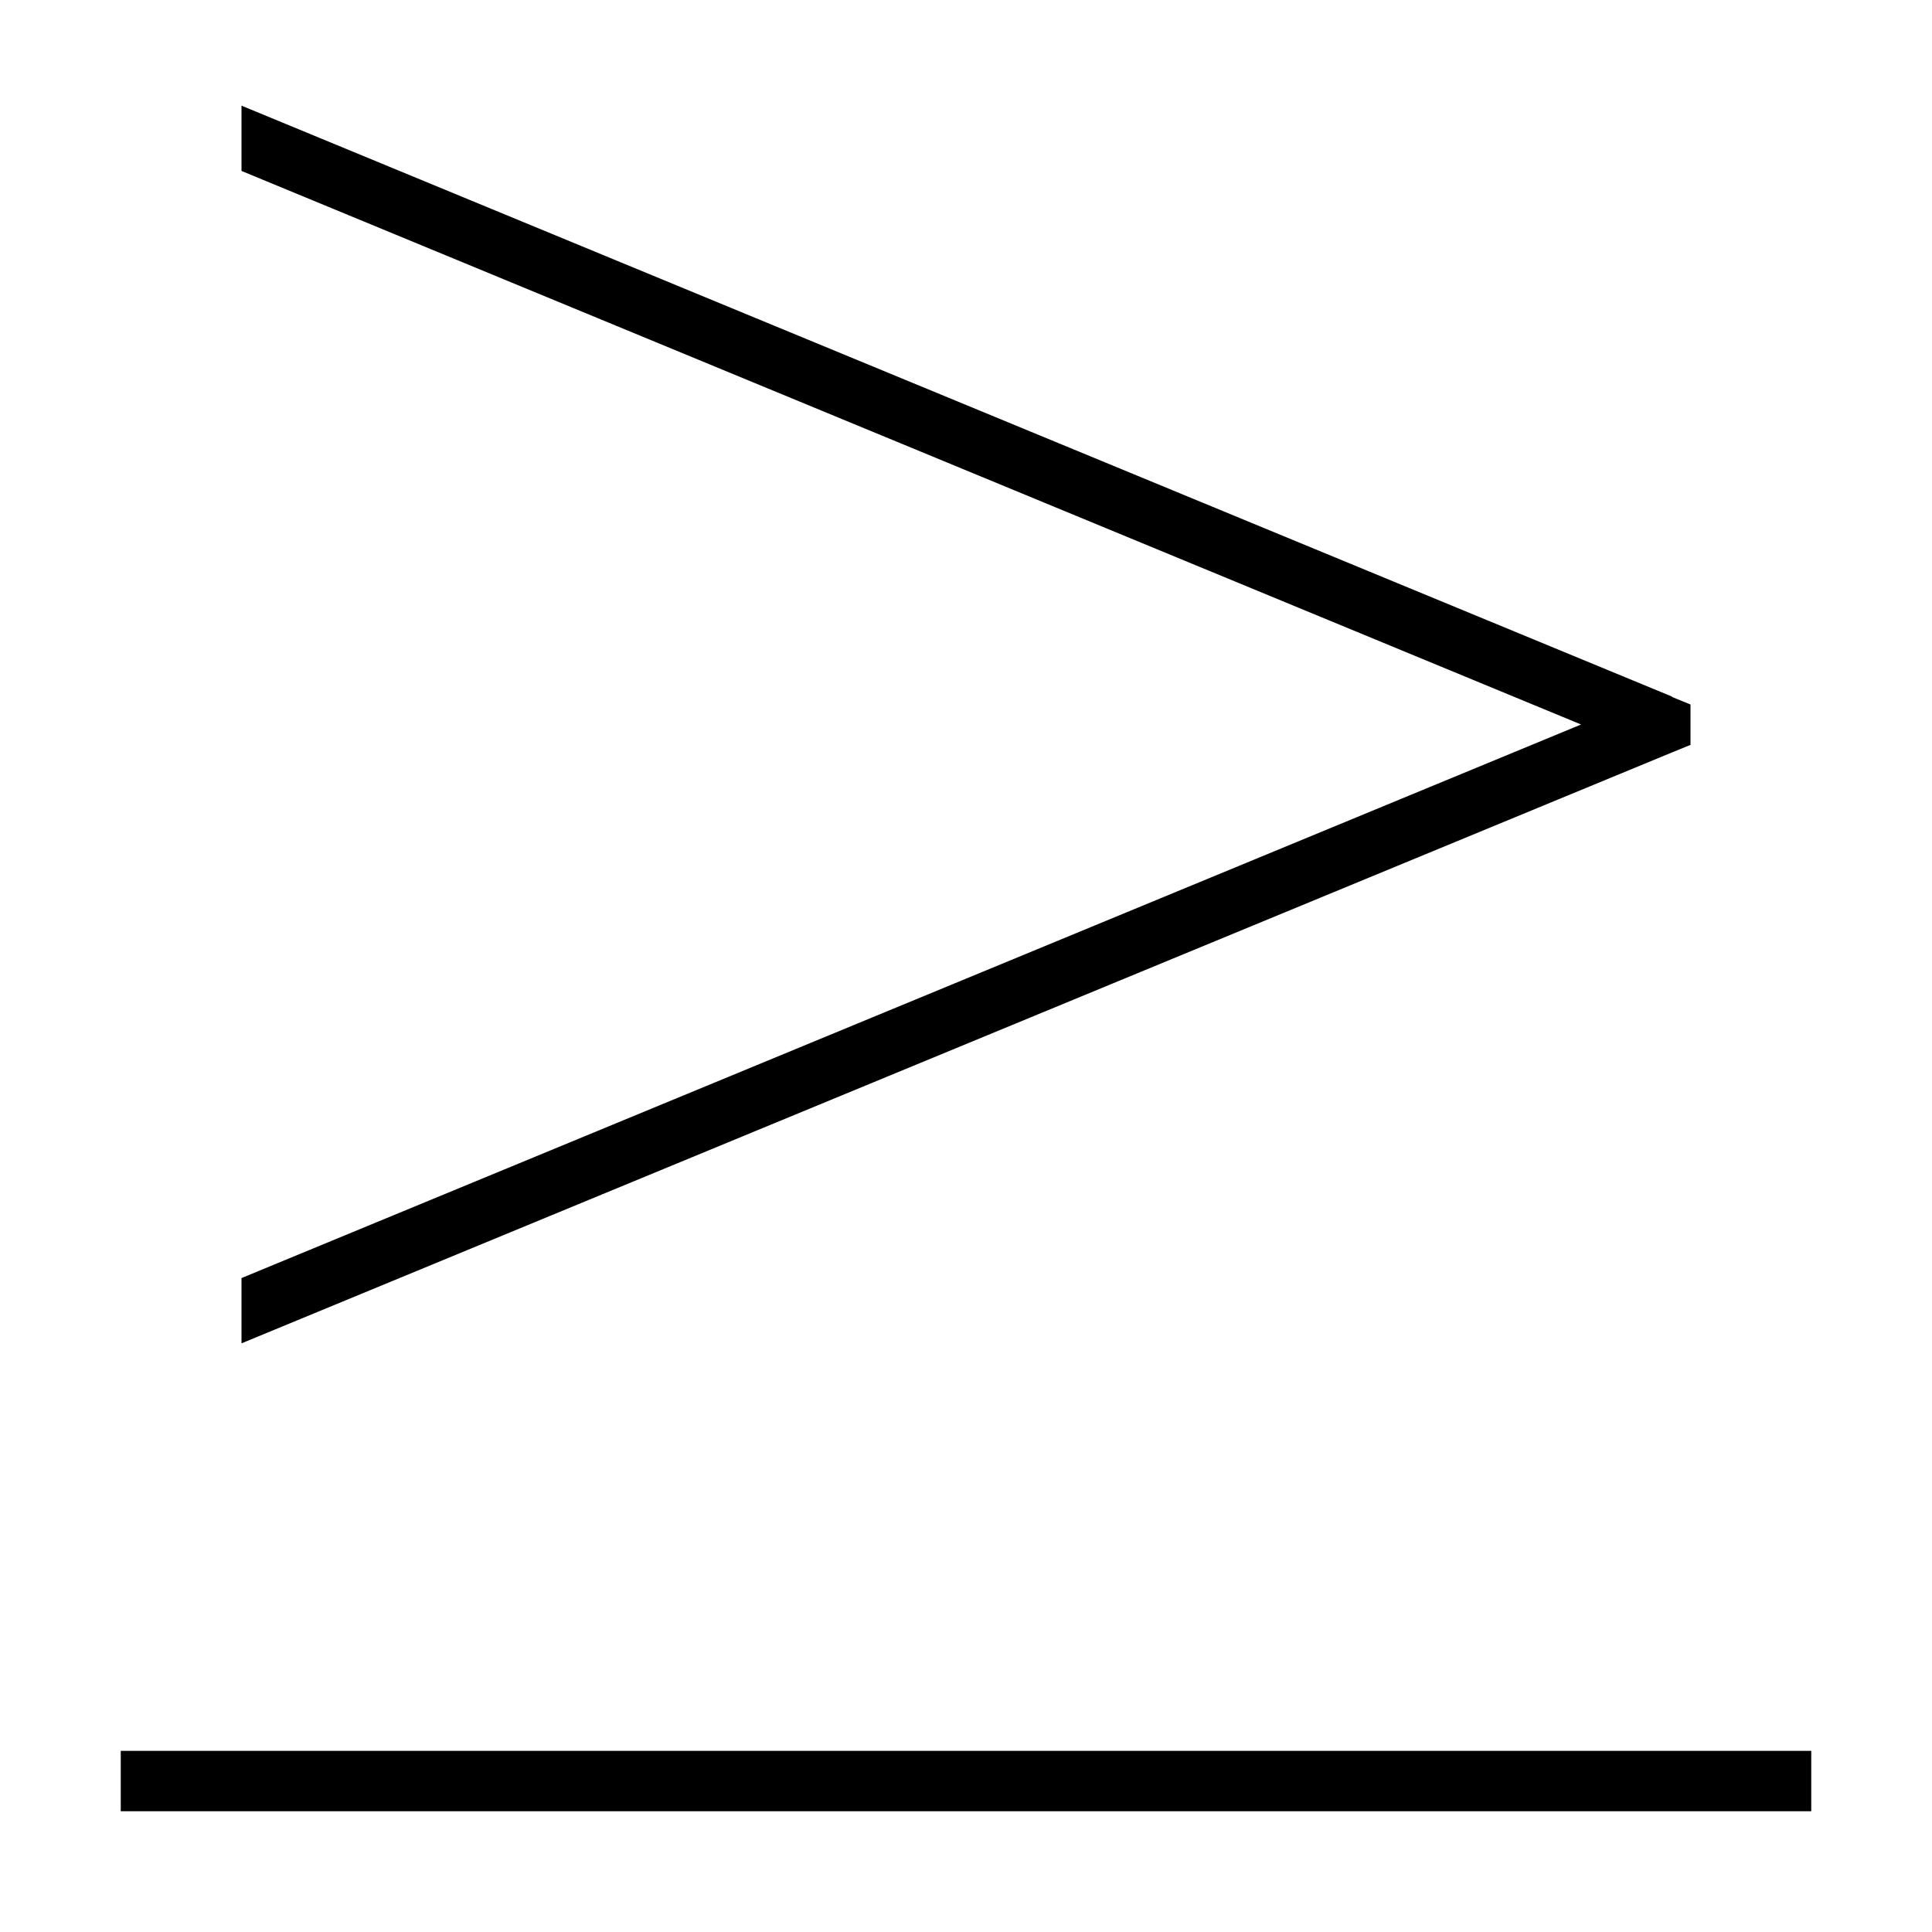 <svg xmlns="http://www.w3.org/2000/svg" width="24" height="24" viewBox="0 0 448 512">
    <path d="M411.1 184.6L32 28l0 17.3L387 192 32 338.7 32 356 411.1 199.4l4.9-2 0-10.7-4.9-2zM440 464L8 464l-8 0 0 16 8 0 432 0 8 0 0-16-8 0z"/>
</svg>